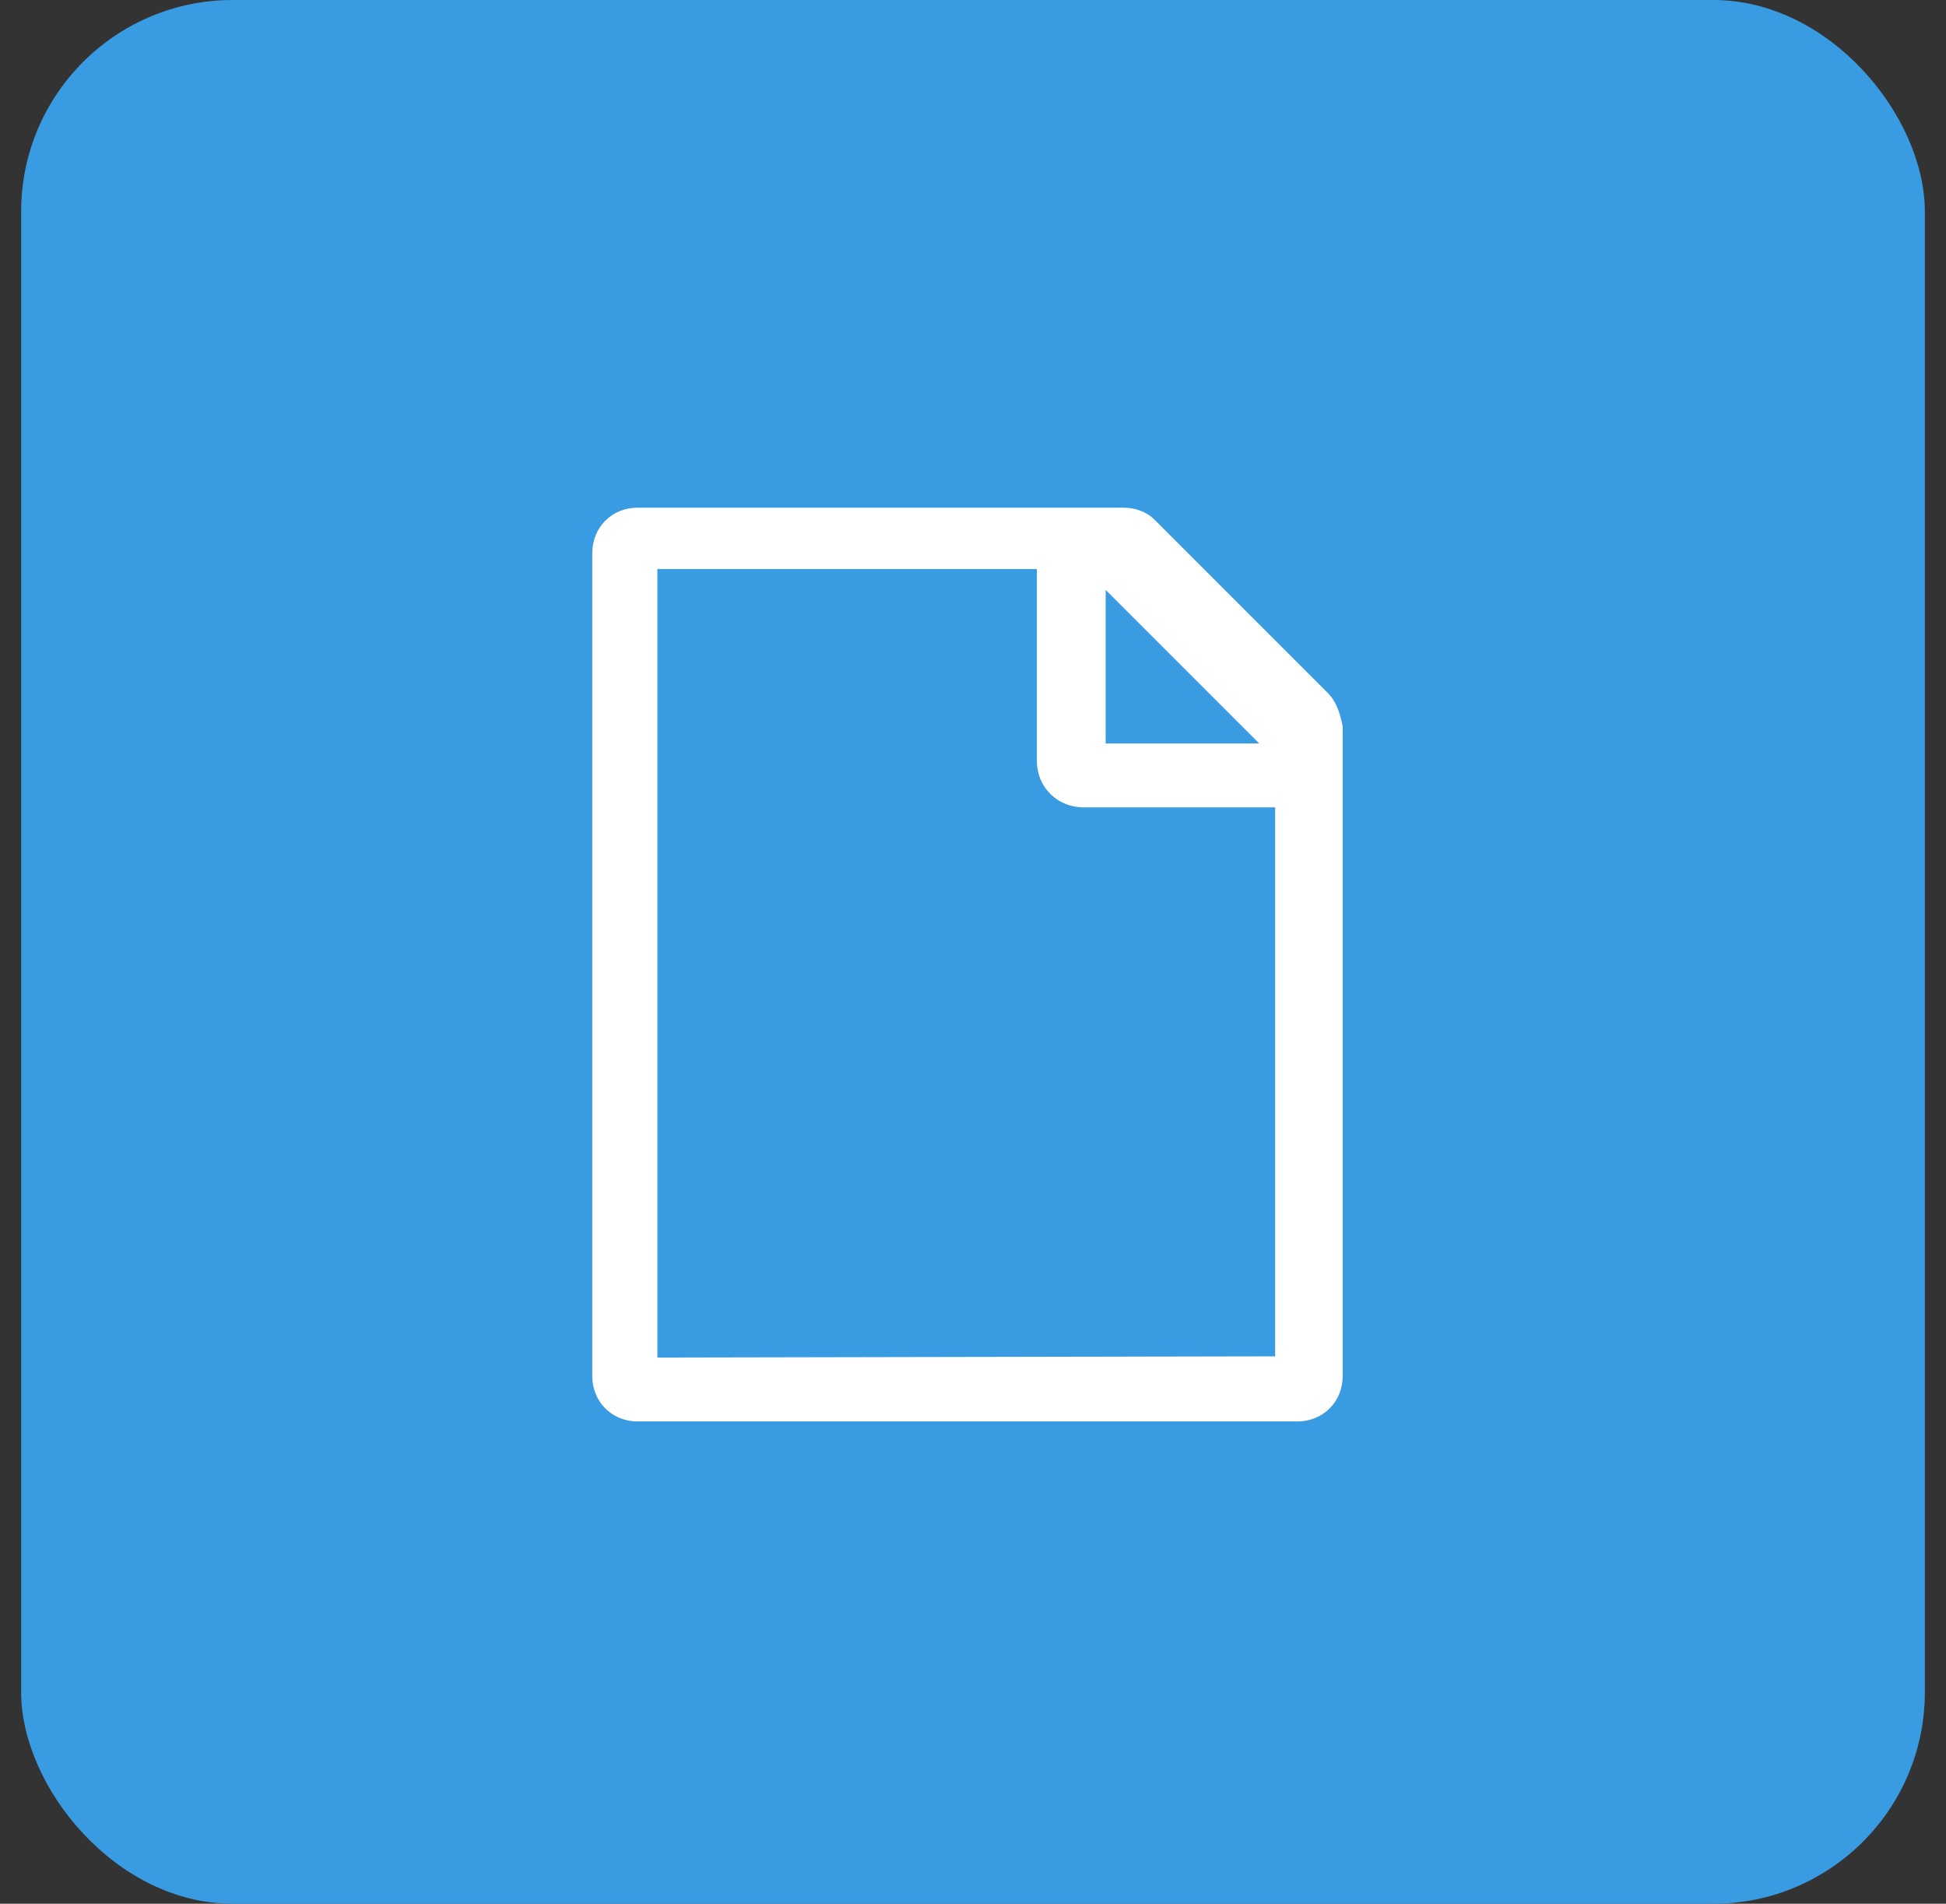 <svg width="46" height="45" viewBox="0 0 46 45" fill="none" xmlns="http://www.w3.org/2000/svg">
<rect x="0" y="0" width="46" height="45" fill="#333333" stroke="none"/>
<rect x="0.5" width="45" height="45" rx="5" fill="#399BE2"/>
<path d="M31.39 16.384L27.297 12.29C27.093 12.087 26.832 12 26.542 12H15.074C14.464 12 14 12.464 14 13.074V32.526C14 33.136 14.464 33.6 15.074 33.6H30.665C31.274 33.6 31.739 33.136 31.739 32.526V17.168C31.681 16.877 31.593 16.587 31.39 16.384ZM26.136 13.945L29.765 17.574H26.136V13.945ZM15.539 32.09V13.452H24.51V17.981C24.51 18.619 25.003 19.084 25.613 19.084H30.142V32.061L15.539 32.09Z" fill="white"/>
</svg>
